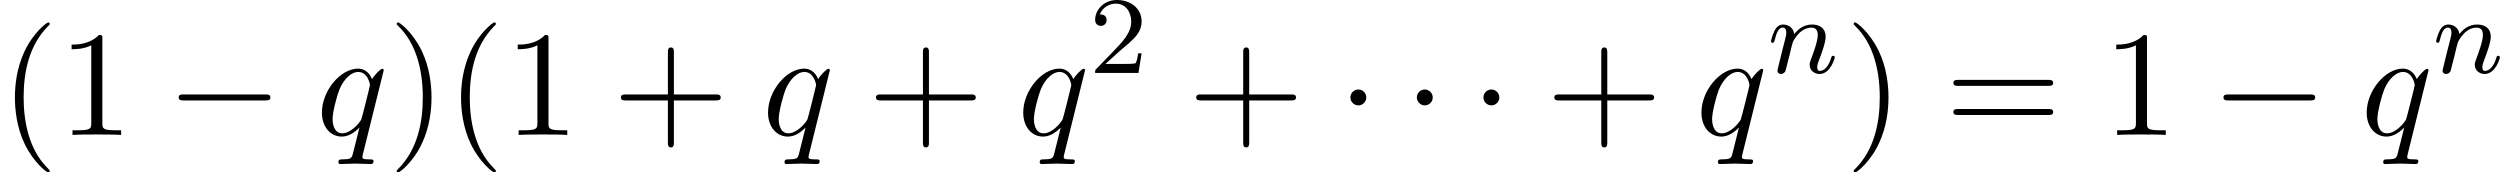 <?xml version='1.0' encoding='UTF-8'?>
<!-- This file was generated by dvisvgm 1.15.1 -->
<svg height='15.723pt' version='1.1' viewBox='1872.02 1483.05 181.721 12.532' width='228.004pt' xmlns='http://www.w3.org/2000/svg' xmlns:xlink='http://www.w3.org/1999/xlink'>
<defs>
<path d='m7.189 -2.509c0.185 0 0.382 0 0.382 -0.218s-0.196 -0.218 -0.382 -0.218h-5.902c-0.185 0 -0.382 0 -0.382 0.218s0.196 0.218 0.382 0.218h5.902z' id='g0-0'/>
<path d='m2.095 -2.727c0 -0.316 -0.262 -0.578 -0.578 -0.578s-0.578 0.262 -0.578 0.578s0.262 0.578 0.578 0.578s0.578 -0.262 0.578 -0.578z' id='g0-1'/>
<path d='m4.931 -4.702c0 -0.044 -0.033 -0.109 -0.109 -0.109c-0.12 0 -0.556 0.436 -0.742 0.753c-0.24 -0.589 -0.665 -0.764 -1.015 -0.764c-1.287 0 -2.629 1.615 -2.629 3.196c0 1.069 0.644 1.745 1.44 1.745c0.469 0 0.895 -0.262 1.287 -0.655c-0.098 0.382 -0.458 1.855 -0.491 1.953c-0.087 0.305 -0.175 0.349 -0.785 0.36c-0.142 0 -0.251 0 -0.251 0.218c0 0.011 0 0.12 0.142 0.12c0.349 0 0.731 -0.033 1.091 -0.033c0.371 0 0.764 0.033 1.124 0.033c0.055 0 0.196 0 0.196 -0.218c0 -0.12 -0.109 -0.12 -0.284 -0.12c-0.524 0 -0.524 -0.076 -0.524 -0.175c0 -0.076 0.022 -0.142 0.044 -0.24l1.505 -6.065zm-3.022 4.582c-0.655 0 -0.698 -0.84 -0.698 -1.025c0 -0.524 0.316 -1.713 0.502 -2.171c0.338 -0.807 0.905 -1.265 1.353 -1.265c0.709 0 0.862 0.884 0.862 0.96c0 0.065 -0.6 2.455 -0.633 2.498c-0.164 0.305 -0.775 1.004 -1.385 1.004z' id='g2-113'/>
<path d='m1.594 -1.307c0.024 -0.12 0.104 -0.422 0.128 -0.542c0.112 -0.43 0.112 -0.438 0.295 -0.701c0.263 -0.391 0.638 -0.741 1.172 -0.741c0.287 0 0.454 0.167 0.454 0.542c0 0.438 -0.335 1.347 -0.486 1.737c-0.104 0.263 -0.104 0.311 -0.104 0.414c0 0.454 0.375 0.677 0.717 0.677c0.781 0 1.108 -1.116 1.108 -1.219c0 -0.08 -0.064 -0.104 -0.12 -0.104c-0.096 0 -0.112 0.056 -0.135 0.135c-0.191 0.654 -0.526 0.964 -0.829 0.964c-0.128 0 -0.191 -0.08 -0.191 -0.263s0.064 -0.359 0.143 -0.558c0.12 -0.303 0.47 -1.219 0.47 -1.666c0 -0.598 -0.414 -0.885 -0.988 -0.885c-0.646 0 -1.06 0.391 -1.291 0.693c-0.056 -0.438 -0.406 -0.693 -0.813 -0.693c-0.287 0 -0.486 0.183 -0.614 0.43c-0.191 0.375 -0.271 0.773 -0.271 0.789c0 0.072 0.056 0.104 0.12 0.104c0.104 0 0.112 -0.032 0.167 -0.239c0.096 -0.391 0.239 -0.861 0.574 -0.861c0.207 0 0.255 0.199 0.255 0.375c0 0.143 -0.04 0.295 -0.104 0.558c-0.016 0.064 -0.135 0.534 -0.167 0.646l-0.295 1.196c-0.032 0.12 -0.08 0.319 -0.08 0.351c0 0.183 0.151 0.247 0.255 0.247c0.143 0 0.263 -0.096 0.319 -0.191c0.024 -0.048 0.088 -0.319 0.128 -0.486l0.183 -0.709z' id='g1-110'/>
<path d='m2.248 -1.626c0.128 -0.12 0.462 -0.383 0.59 -0.494c0.494 -0.454 0.964 -0.893 0.964 -1.618c0 -0.948 -0.797 -1.562 -1.793 -1.562c-0.956 0 -1.586 0.725 -1.586 1.435c0 0.391 0.311 0.446 0.422 0.446c0.167 0 0.414 -0.12 0.414 -0.422c0 -0.414 -0.399 -0.414 -0.494 -0.414c0.231 -0.582 0.765 -0.781 1.156 -0.781c0.741 0 1.124 0.63 1.124 1.299c0 0.829 -0.582 1.435 -1.522 2.399l-1.004 1.036c-0.096 0.088 -0.096 0.104 -0.096 0.303h3.148l0.231 -1.427h-0.247c-0.024 0.159 -0.088 0.558 -0.183 0.709c-0.048 0.064 -0.654 0.064 -0.781 0.064h-1.419l1.076 -0.972z' id='g3-50'/>
<path d='m3.611 2.618c0 -0.033 0 -0.055 -0.185 -0.24c-1.364 -1.375 -1.713 -3.436 -1.713 -5.105c0 -1.898 0.415 -3.796 1.756 -5.16c0.142 -0.131 0.142 -0.153 0.142 -0.185c0 -0.076 -0.044 -0.109 -0.109 -0.109c-0.109 0 -1.091 0.742 -1.735 2.127c-0.556 1.2 -0.687 2.411 -0.687 3.327c0 0.851 0.12 2.171 0.72 3.404c0.655 1.342 1.593 2.051 1.702 2.051c0.065 0 0.109 -0.033 0.109 -0.109z' id='g4-40'/>
<path d='m3.153 -2.727c0 -0.851 -0.12 -2.171 -0.72 -3.404c-0.655 -1.342 -1.593 -2.051 -1.702 -2.051c-0.065 0 -0.109 0.044 -0.109 0.109c0 0.033 0 0.055 0.207 0.251c1.069 1.08 1.691 2.815 1.691 5.095c0 1.865 -0.404 3.785 -1.756 5.16c-0.142 0.131 -0.142 0.153 -0.142 0.185c0 0.065 0.044 0.109 0.109 0.109c0.109 0 1.091 -0.742 1.735 -2.127c0.556 -1.2 0.687 -2.411 0.687 -3.327z' id='g4-41'/>
<path d='m4.462 -2.509h3.044c0.153 0 0.36 0 0.36 -0.218s-0.207 -0.218 -0.36 -0.218h-3.044v-3.055c0 -0.153 0 -0.36 -0.218 -0.36s-0.218 0.207 -0.218 0.36v3.055h-3.055c-0.153 0 -0.36 0 -0.36 0.218s0.207 0.218 0.36 0.218h3.055v3.055c0 0.153 0 0.36 0.218 0.36s0.218 -0.207 0.218 -0.36v-3.055z' id='g4-43'/>
<path d='m3.207 -6.982c0 -0.262 0 -0.284 -0.251 -0.284c-0.676 0.698 -1.636 0.698 -1.985 0.698v0.338c0.218 0 0.862 0 1.429 -0.284v5.651c0 0.393 -0.033 0.524 -1.015 0.524h-0.349v0.338c0.382 -0.033 1.331 -0.033 1.767 -0.033s1.385 0 1.767 0.033v-0.338h-0.349c-0.982 0 -1.015 -0.12 -1.015 -0.524v-6.12z' id='g4-49'/>
<path d='m7.495 -3.567c0.164 0 0.371 0 0.371 -0.218s-0.207 -0.218 -0.36 -0.218h-6.535c-0.153 0 -0.36 0 -0.36 0.218s0.207 0.218 0.371 0.218h6.513zm0.011 2.116c0.153 0 0.36 0 0.36 -0.218s-0.207 -0.218 -0.371 -0.218h-6.513c-0.164 0 -0.371 0 -0.371 0.218s0.207 0.218 0.36 0.218h6.535z' id='g4-61'/>
</defs>
<g id='page1'><!--start 1872.02 1492.86 --><use x='1872.02' xlink:href='#g4-40' y='1492.86'/>
<use x='1876.25' xlink:href='#g4-49' y='1492.86'/>
<use x='1884.1' xlink:href='#g0-0' y='1492.86'/>
<use x='1894.98' xlink:href='#g2-113' y='1492.86'/>
<use x='1900.23' xlink:href='#g4-41' y='1492.86'/>
<use x='1904.45' xlink:href='#g4-40' y='1492.86'/>
<use x='1908.68' xlink:href='#g4-49' y='1492.86'/>
<use x='1916.54' xlink:href='#g4-43' y='1492.86'/>
<use x='1927.41' xlink:href='#g2-113' y='1492.86'/>
<use x='1935.08' xlink:href='#g4-43' y='1492.86'/>
<use x='1945.96' xlink:href='#g2-113' y='1492.86'/>
<use x='1951.2' xlink:href='#g3-50' y='1488.35'/>
<use x='1958.36' xlink:href='#g4-43' y='1492.86'/>
<use x='1969.24' xlink:href='#g0-1' y='1492.86'/>
<use x='1974.07' xlink:href='#g0-1' y='1492.86'/>
<use x='1978.91' xlink:href='#g0-1' y='1492.86'/>
<use x='1984.39' xlink:href='#g4-43' y='1492.86'/>
<use x='1995.26' xlink:href='#g2-113' y='1492.86'/>
<use x='2000.51' xlink:href='#g1-110' y='1488.35'/>
<use x='2006.14' xlink:href='#g4-41' y='1492.86'/>
<use x='2013.4' xlink:href='#g4-61' y='1492.86'/>
<use x='2024.88' xlink:href='#g4-49' y='1492.86'/>
<use x='2032.74' xlink:href='#g0-0' y='1492.86'/>
<use x='2043.62' xlink:href='#g2-113' y='1492.86'/>
<use x='2048.86' xlink:href='#g1-110' y='1488.35'/>
<!--bbox 1872.02 1483.05 181.721 12.5317 --></g>
<script type="text/ecmascript">if(window.parent.postMessage)window.parent.postMessage("3.41488|228.00307|15.72337|"+window.location,"*");</script>
</svg>
